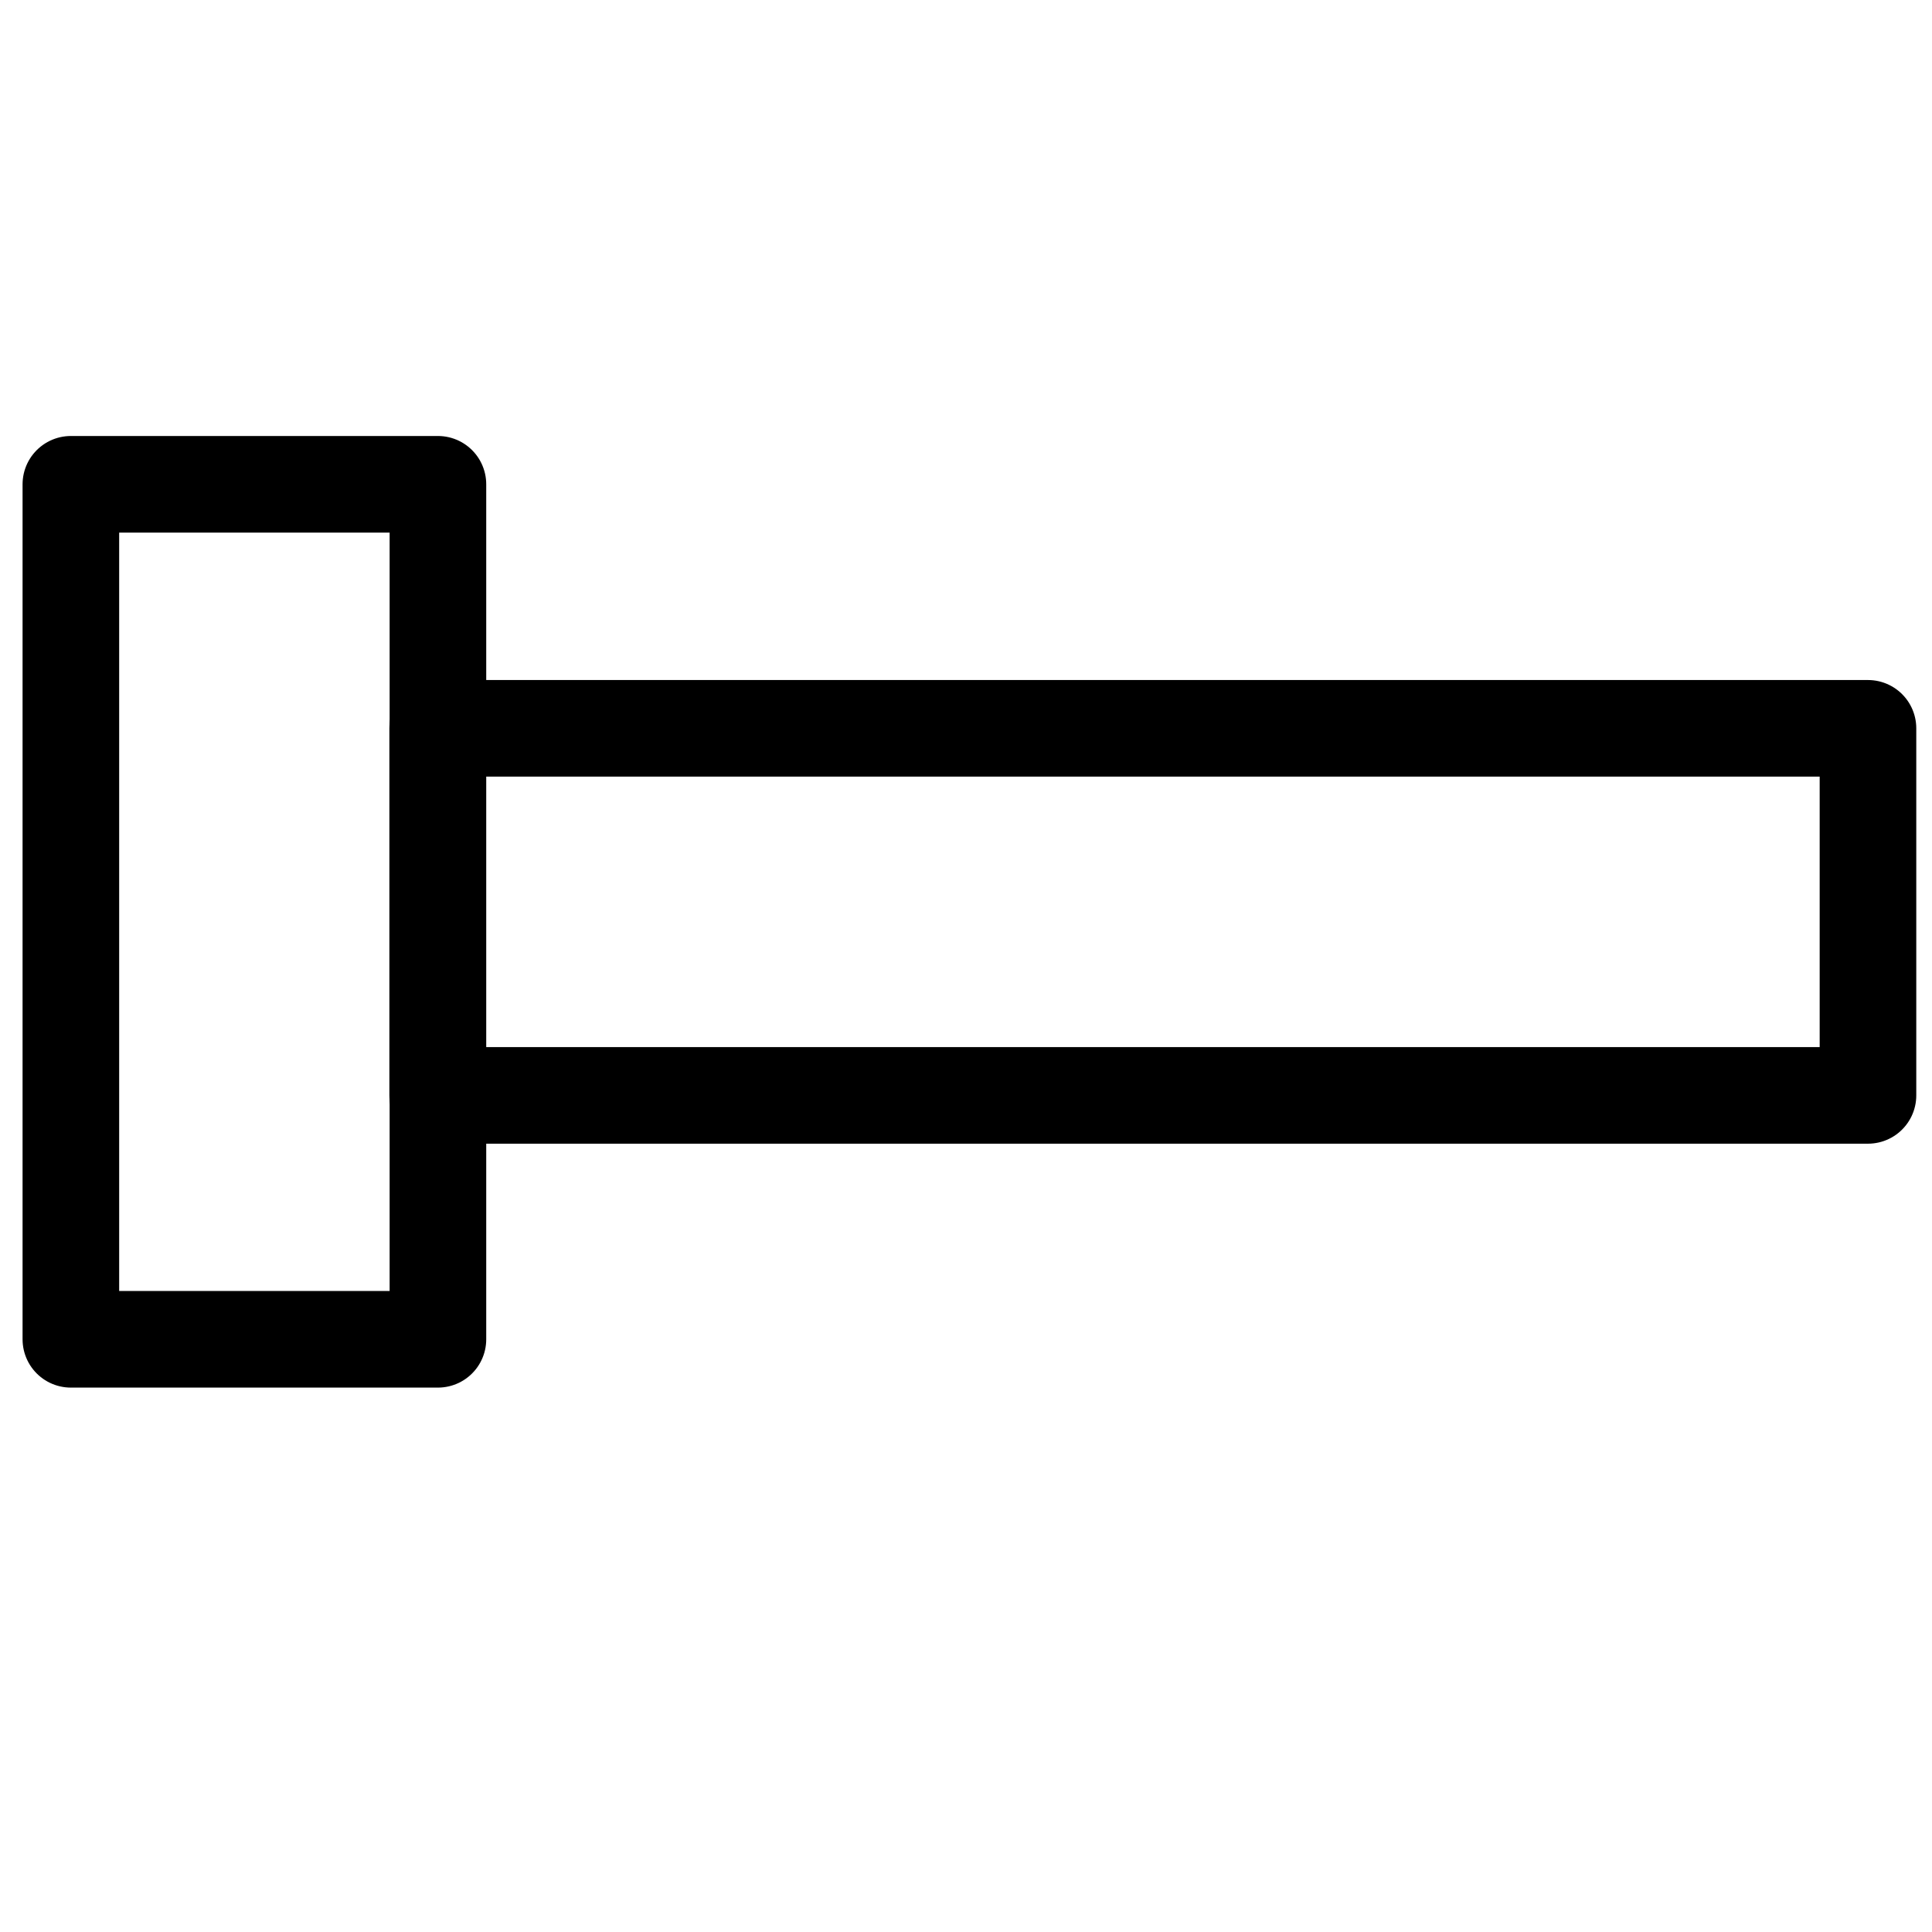 <?xml version="1.0" encoding="UTF-8" standalone="no"?>
<!-- Created with Inkscape (http://www.inkscape.org/) -->

<svg
   xmlns:dc="http://purl.org/dc/elements/1.1/"
   xmlns:cc="http://creativecommons.org/ns#"
   xmlns:rdf="http://www.w3.org/1999/02/22-rdf-syntax-ns#"
   xmlns:svg="http://www.w3.org/2000/svg"
   xmlns="http://www.w3.org/2000/svg"
   xmlns:sodipodi="http://sodipodi.sourceforge.net/DTD/sodipodi-0.dtd"
   xmlns:inkscape="http://www.inkscape.org/namespaces/inkscape"
   width="100"
   height="100"
   id="svg2"
   version="1.1"
   inkscape:version="0.47 r22583"
   sodipodi:docname="bolt-icon.svg"
   inkscape:export-filename="/Users/jlove/files/clients/aisc/art/washer-icon.png"
   inkscape:export-xdpi="127.07278"
   inkscape:export-ydpi="127.07278">
  <defs
     id="defs4">
    <inkscape:perspective
       sodipodi:type="inkscape:persp3d"
       inkscape:vp_x="0 : 526.18109 : 1"
       inkscape:vp_y="0 : 1000 : 0"
       inkscape:vp_z="744.09448 : 526.18109 : 1"
       inkscape:persp3d-origin="372.04724 : 350.78739 : 1"
       id="perspective10" />
  </defs>
  <sodipodi:namedview
     id="base"
     pagecolor="#ffffff"
     bordercolor="#666666"
     borderopacity="1.0"
     inkscape:pageopacity="0.0"
     inkscape:pageshadow="2"
     inkscape:zoom="6.13"
     inkscape:cx="33.418658"
     inkscape:cy="50"
     inkscape:document-units="px"
     inkscape:current-layer="layer1"
     showgrid="false"
     inkscape:window-width="1283"
     inkscape:window-height="849"
     inkscape:window-x="1200"
     inkscape:window-y="700"
     inkscape:window-maximized="0" />
  <g
     inkscape:label="Layer 1"
     inkscape:groupmode="layer"
     id="layer1"
     transform="translate(0,-952.362)">
    <rect
       style="fill:none;stroke:#000000;stroke-width:5;stroke-linejoin:round;stroke-miterlimit:4;stroke-opacity:1;stroke-dasharray:none"
       id="rect3693"
       width="18.999"
       height="44.255"
       x="3.668"
       y="977.429" />
    <rect
       style="fill:none;stroke:#000000;stroke-width:5;stroke-linejoin:round;stroke-miterlimit:4;stroke-opacity:1;stroke-dasharray:none"
       id="rect3695"
       width="74.032"
       height="18.999"
       x="22.654"
       y="990.06" />
  </g>
</svg>
